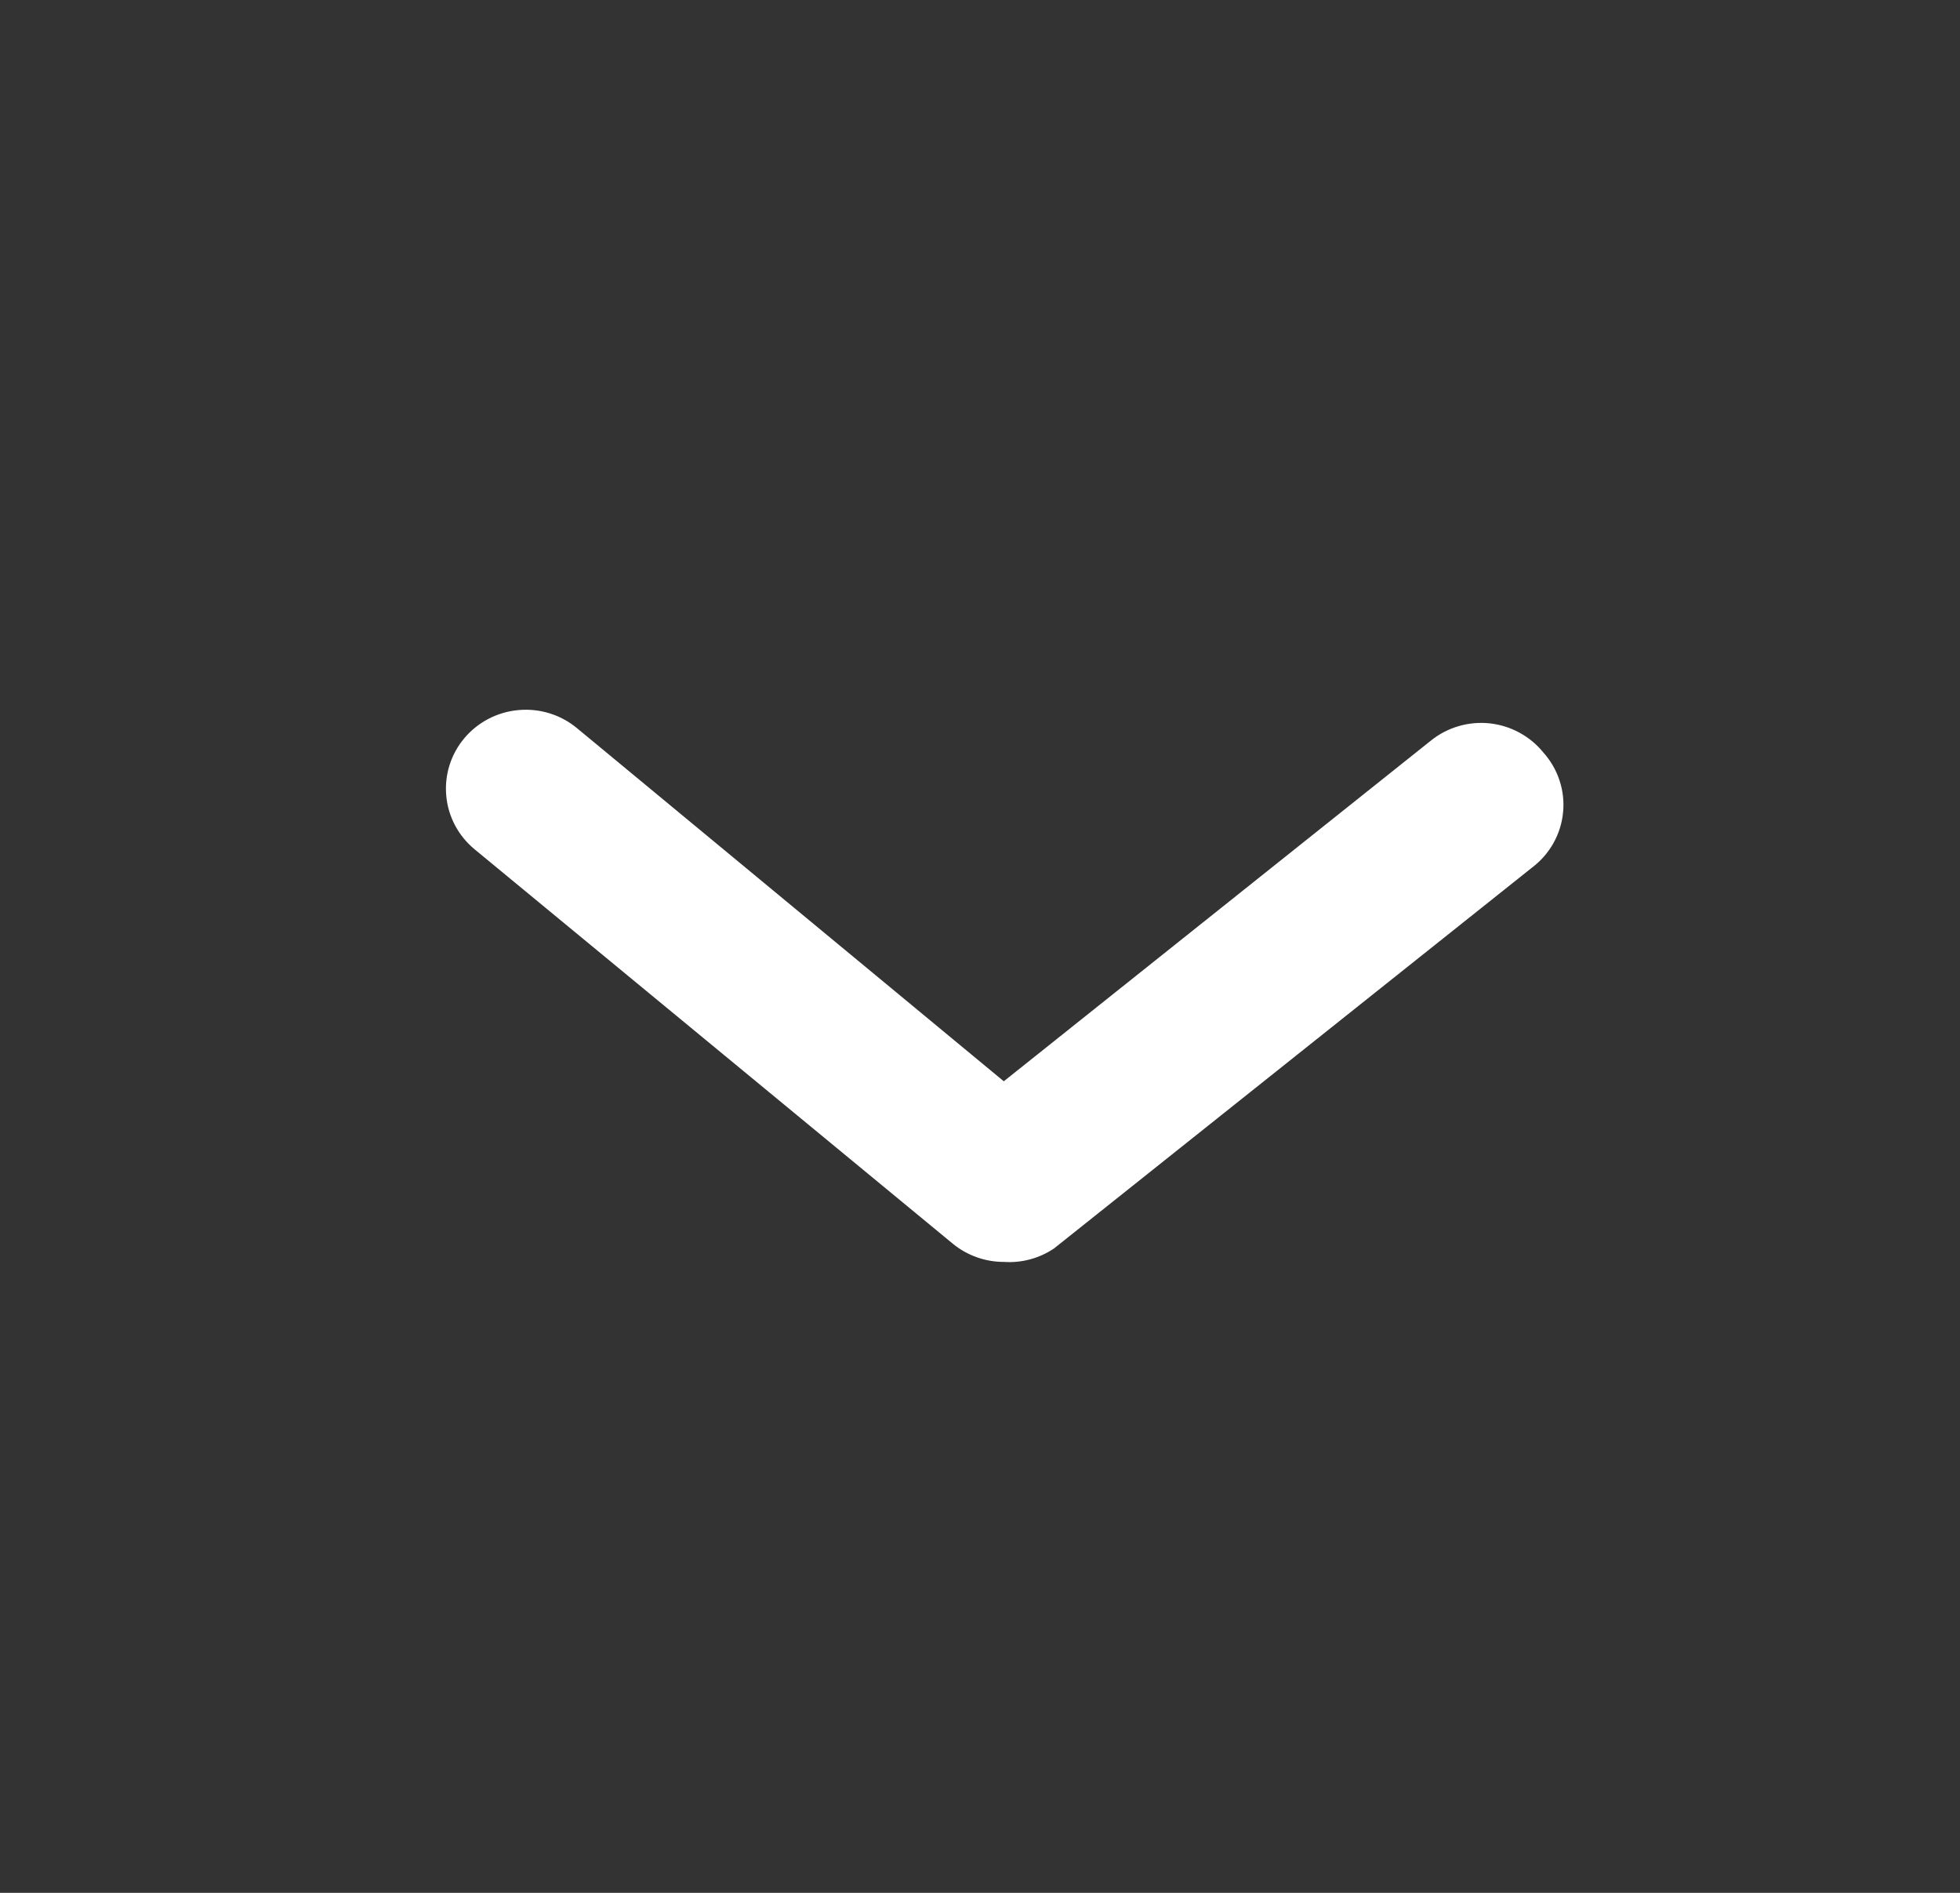 <svg width="29" height="28" viewBox="0 0 29 28" fill="none" xmlns="http://www.w3.org/2000/svg">
<rect x="0" y="0" width="29" height="28" fill="#333333" stroke="none"/>
<path d="M14.852 18.667C14.577 18.667 14.31 18.572 14.098 18.398L7.024 12.565C6.783 12.367 6.631 12.082 6.603 11.774C6.574 11.465 6.67 11.158 6.87 10.92C7.07 10.682 7.358 10.532 7.67 10.504C7.982 10.475 8.292 10.57 8.533 10.768L14.852 15.995L21.172 10.955C21.292 10.858 21.431 10.786 21.58 10.742C21.729 10.698 21.885 10.684 22.04 10.7C22.194 10.717 22.344 10.763 22.48 10.837C22.616 10.911 22.737 11.01 22.834 11.13C22.942 11.25 23.024 11.391 23.074 11.543C23.125 11.696 23.143 11.857 23.127 12.017C23.112 12.177 23.063 12.332 22.984 12.473C22.905 12.613 22.798 12.736 22.669 12.833L15.595 18.468C15.377 18.615 15.115 18.685 14.852 18.667Z" fill="white"/>
</svg>
